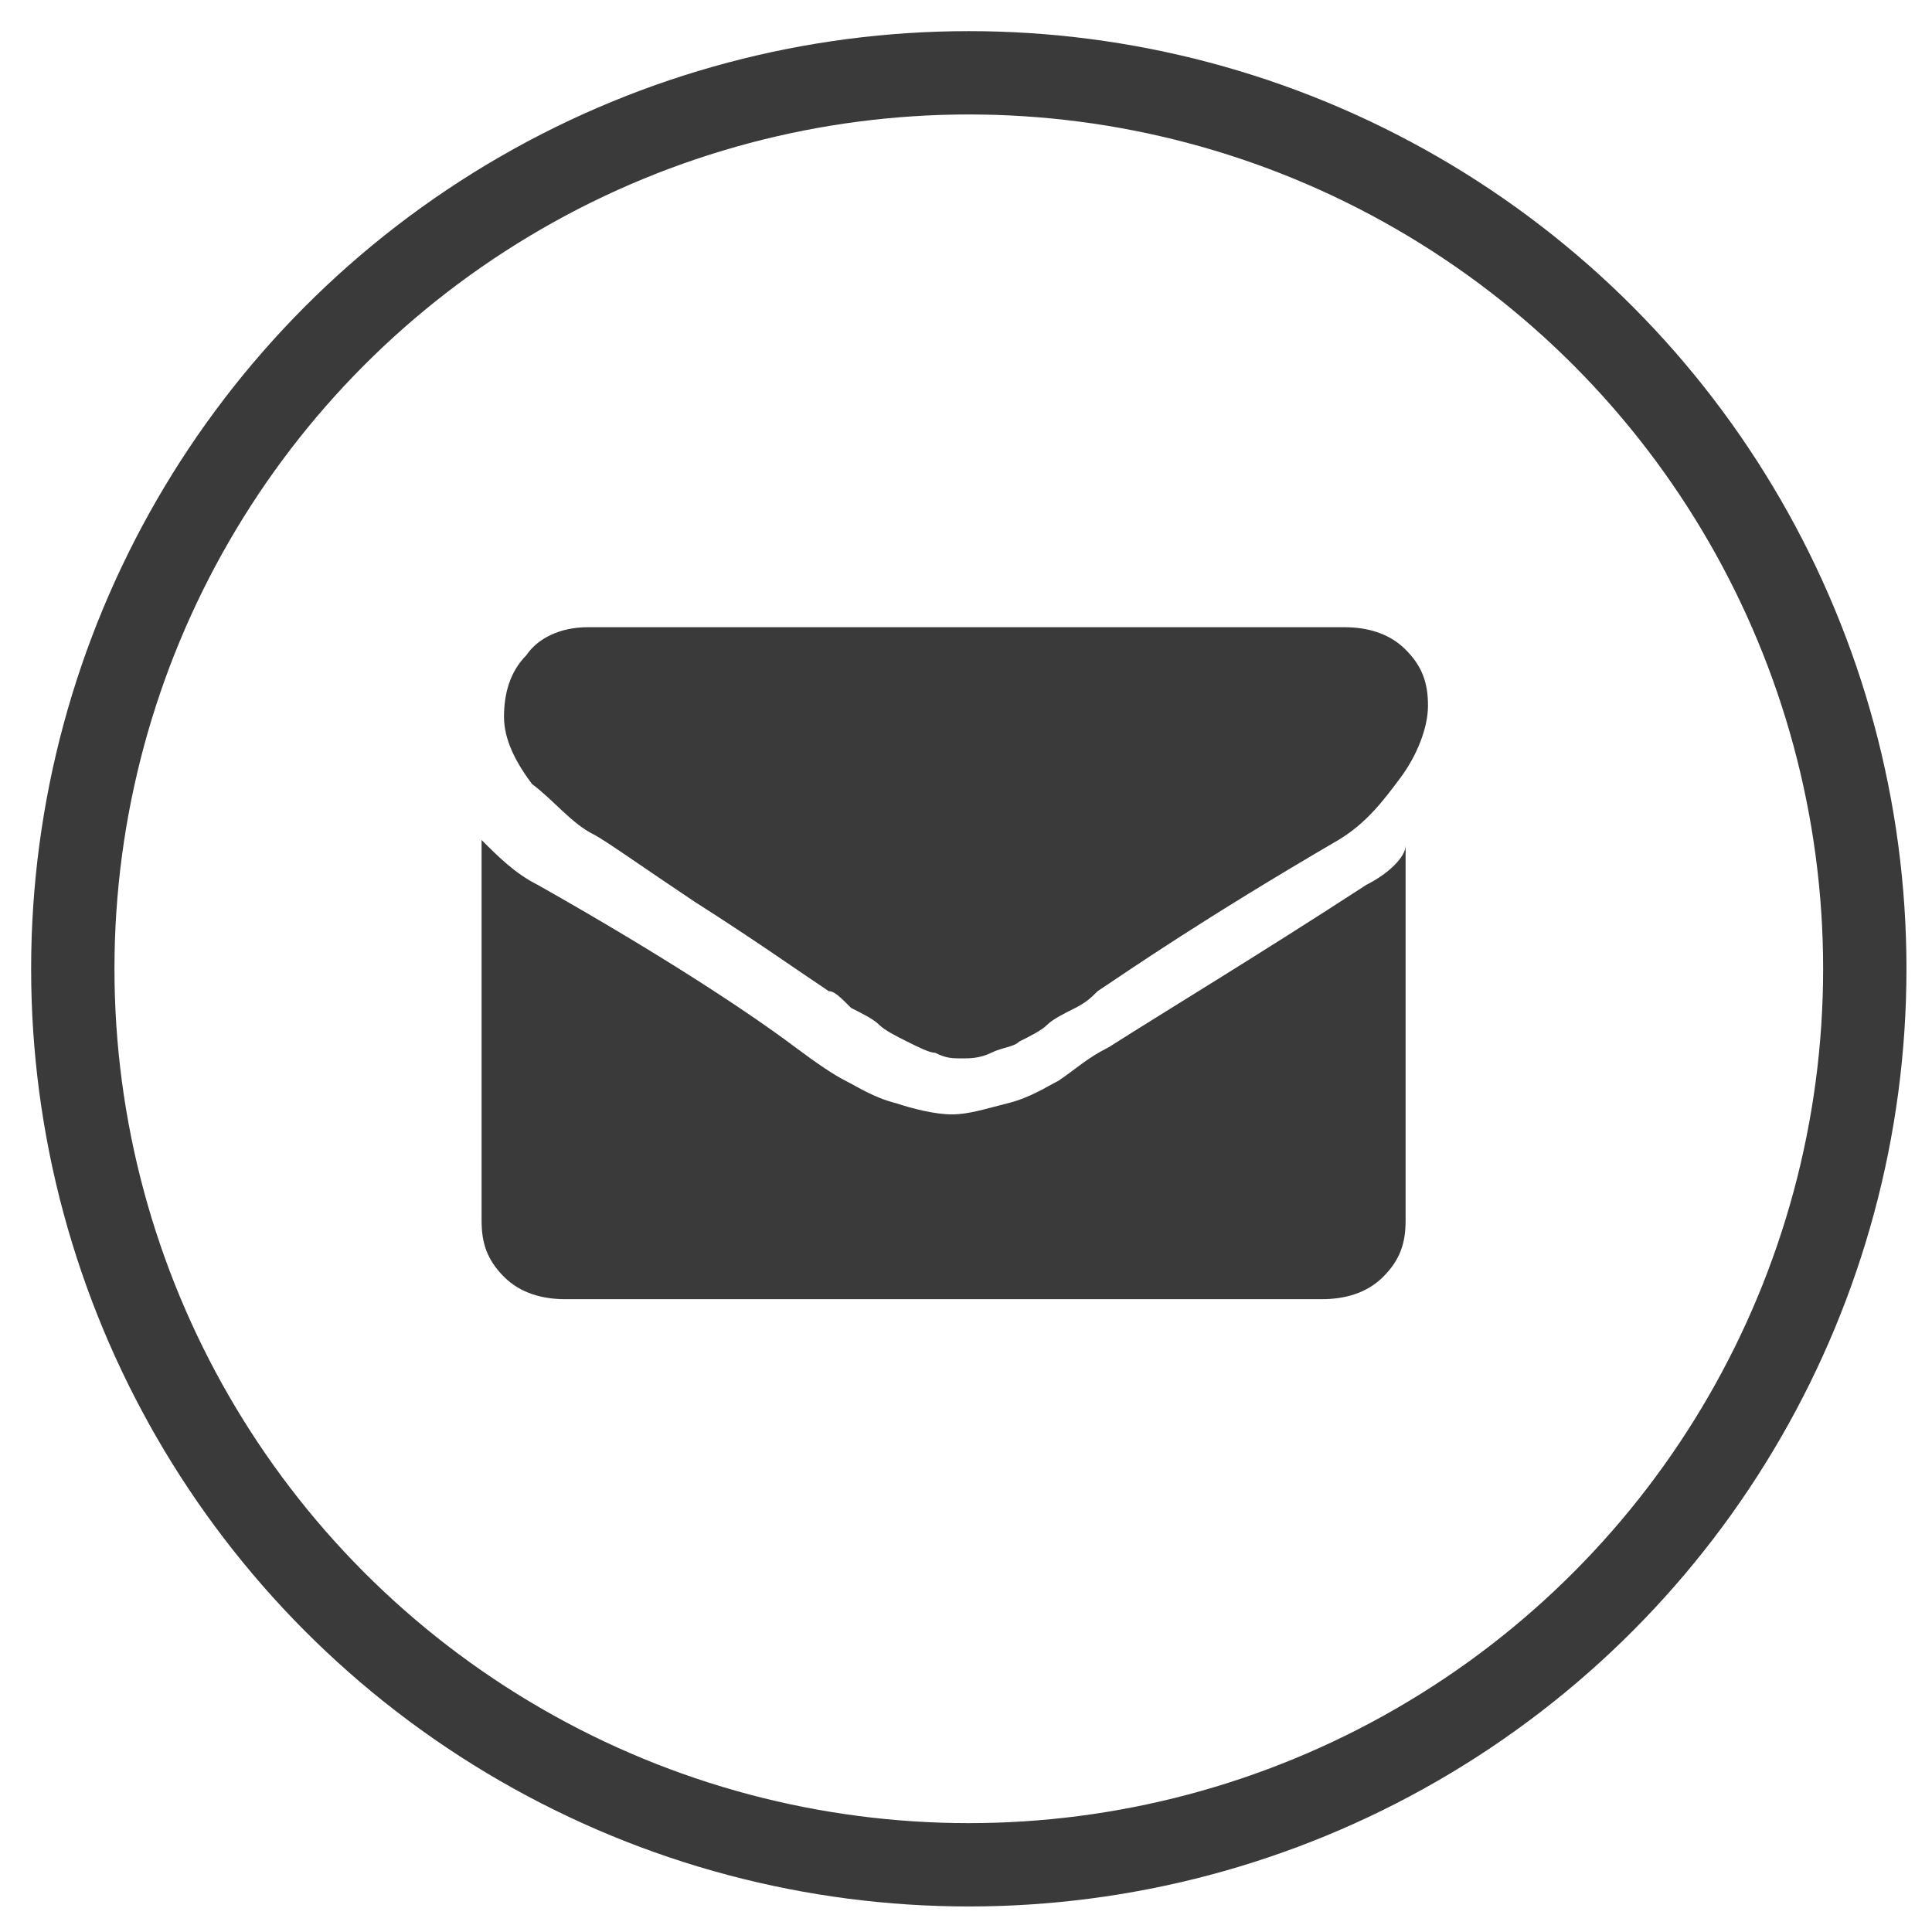 <?xml version="1.0" encoding="utf-8"?>
<!-- Generator: Adobe Illustrator 23.0.2, SVG Export Plug-In . SVG Version: 6.00 Build 0)  -->
<svg version="1.1" id="Layer_1" xmlns="http://www.w3.org/2000/svg" xmlns:xlink="http://www.w3.org/1999/xlink" x="0px" y="0px"
	 viewBox="0 0 34.5 34.5" style="enable-background:new 0 0 34.5 34.5;" xml:space="preserve">
<style type="text/css">
	.st0{fill:none;stroke:#3A3A3A;stroke-width:1.488;stroke-miterlimit:10;}
	.st1{fill-rule:evenodd;clip-rule:evenodd;fill:#3A3A3A;}
</style>
<title>email-logo</title>
<circle class="st0" cx="17.3" cy="17.3" r="16"/>
<path class="st1" d="M10.6,14.9c0.2,0.1,0.9,0.6,1.8,1.2c1.1,0.7,1.8,1.2,2.4,1.6c0.1,0,0.2,0.1,0.4,0.3c0.2,0.1,0.4,0.2,0.5,0.3
	c0.1,0.1,0.3,0.2,0.5,0.3c0.2,0.1,0.4,0.2,0.5,0.2c0.2,0.1,0.3,0.1,0.5,0.1l0,0l0,0c0.1,0,0.3,0,0.5-0.1c0.2-0.1,0.4-0.1,0.5-0.2
	c0.2-0.1,0.4-0.2,0.5-0.3c0.1-0.1,0.3-0.2,0.5-0.3c0.2-0.1,0.3-0.2,0.4-0.3c0.6-0.4,1.9-1.3,4.3-2.7c0.5-0.3,0.8-0.7,1.1-1.1
	c0.3-0.4,0.5-0.9,0.5-1.3c0-0.4-0.1-0.7-0.4-1c-0.3-0.3-0.7-0.4-1.1-0.4H10.5c-0.5,0-0.9,0.2-1.1,0.5C9.1,12,9,12.4,9,12.8
	c0,0.4,0.2,0.8,0.5,1.2C9.9,14.3,10.2,14.7,10.6,14.9L10.6,14.9z M24.4,15.8c-2,1.3-3.5,2.2-4.6,2.9c-0.4,0.2-0.6,0.4-0.9,0.6
	c-0.2,0.1-0.5,0.3-0.9,0.4s-0.7,0.2-1,0.2l0,0l0,0c-0.3,0-0.7-0.1-1-0.2c-0.4-0.1-0.7-0.3-0.9-0.4s-0.5-0.3-0.9-0.6
	c-0.8-0.6-2.3-1.6-4.6-2.9c-0.4-0.2-0.7-0.5-1-0.8v6.8c0,0.4,0.1,0.7,0.4,1c0.3,0.3,0.7,0.4,1.1,0.4h13.5c0.4,0,0.8-0.1,1.1-0.4
	c0.3-0.3,0.4-0.6,0.4-1v-6.7C25.1,15.3,24.8,15.6,24.4,15.8L24.4,15.8z"/>
</svg>
